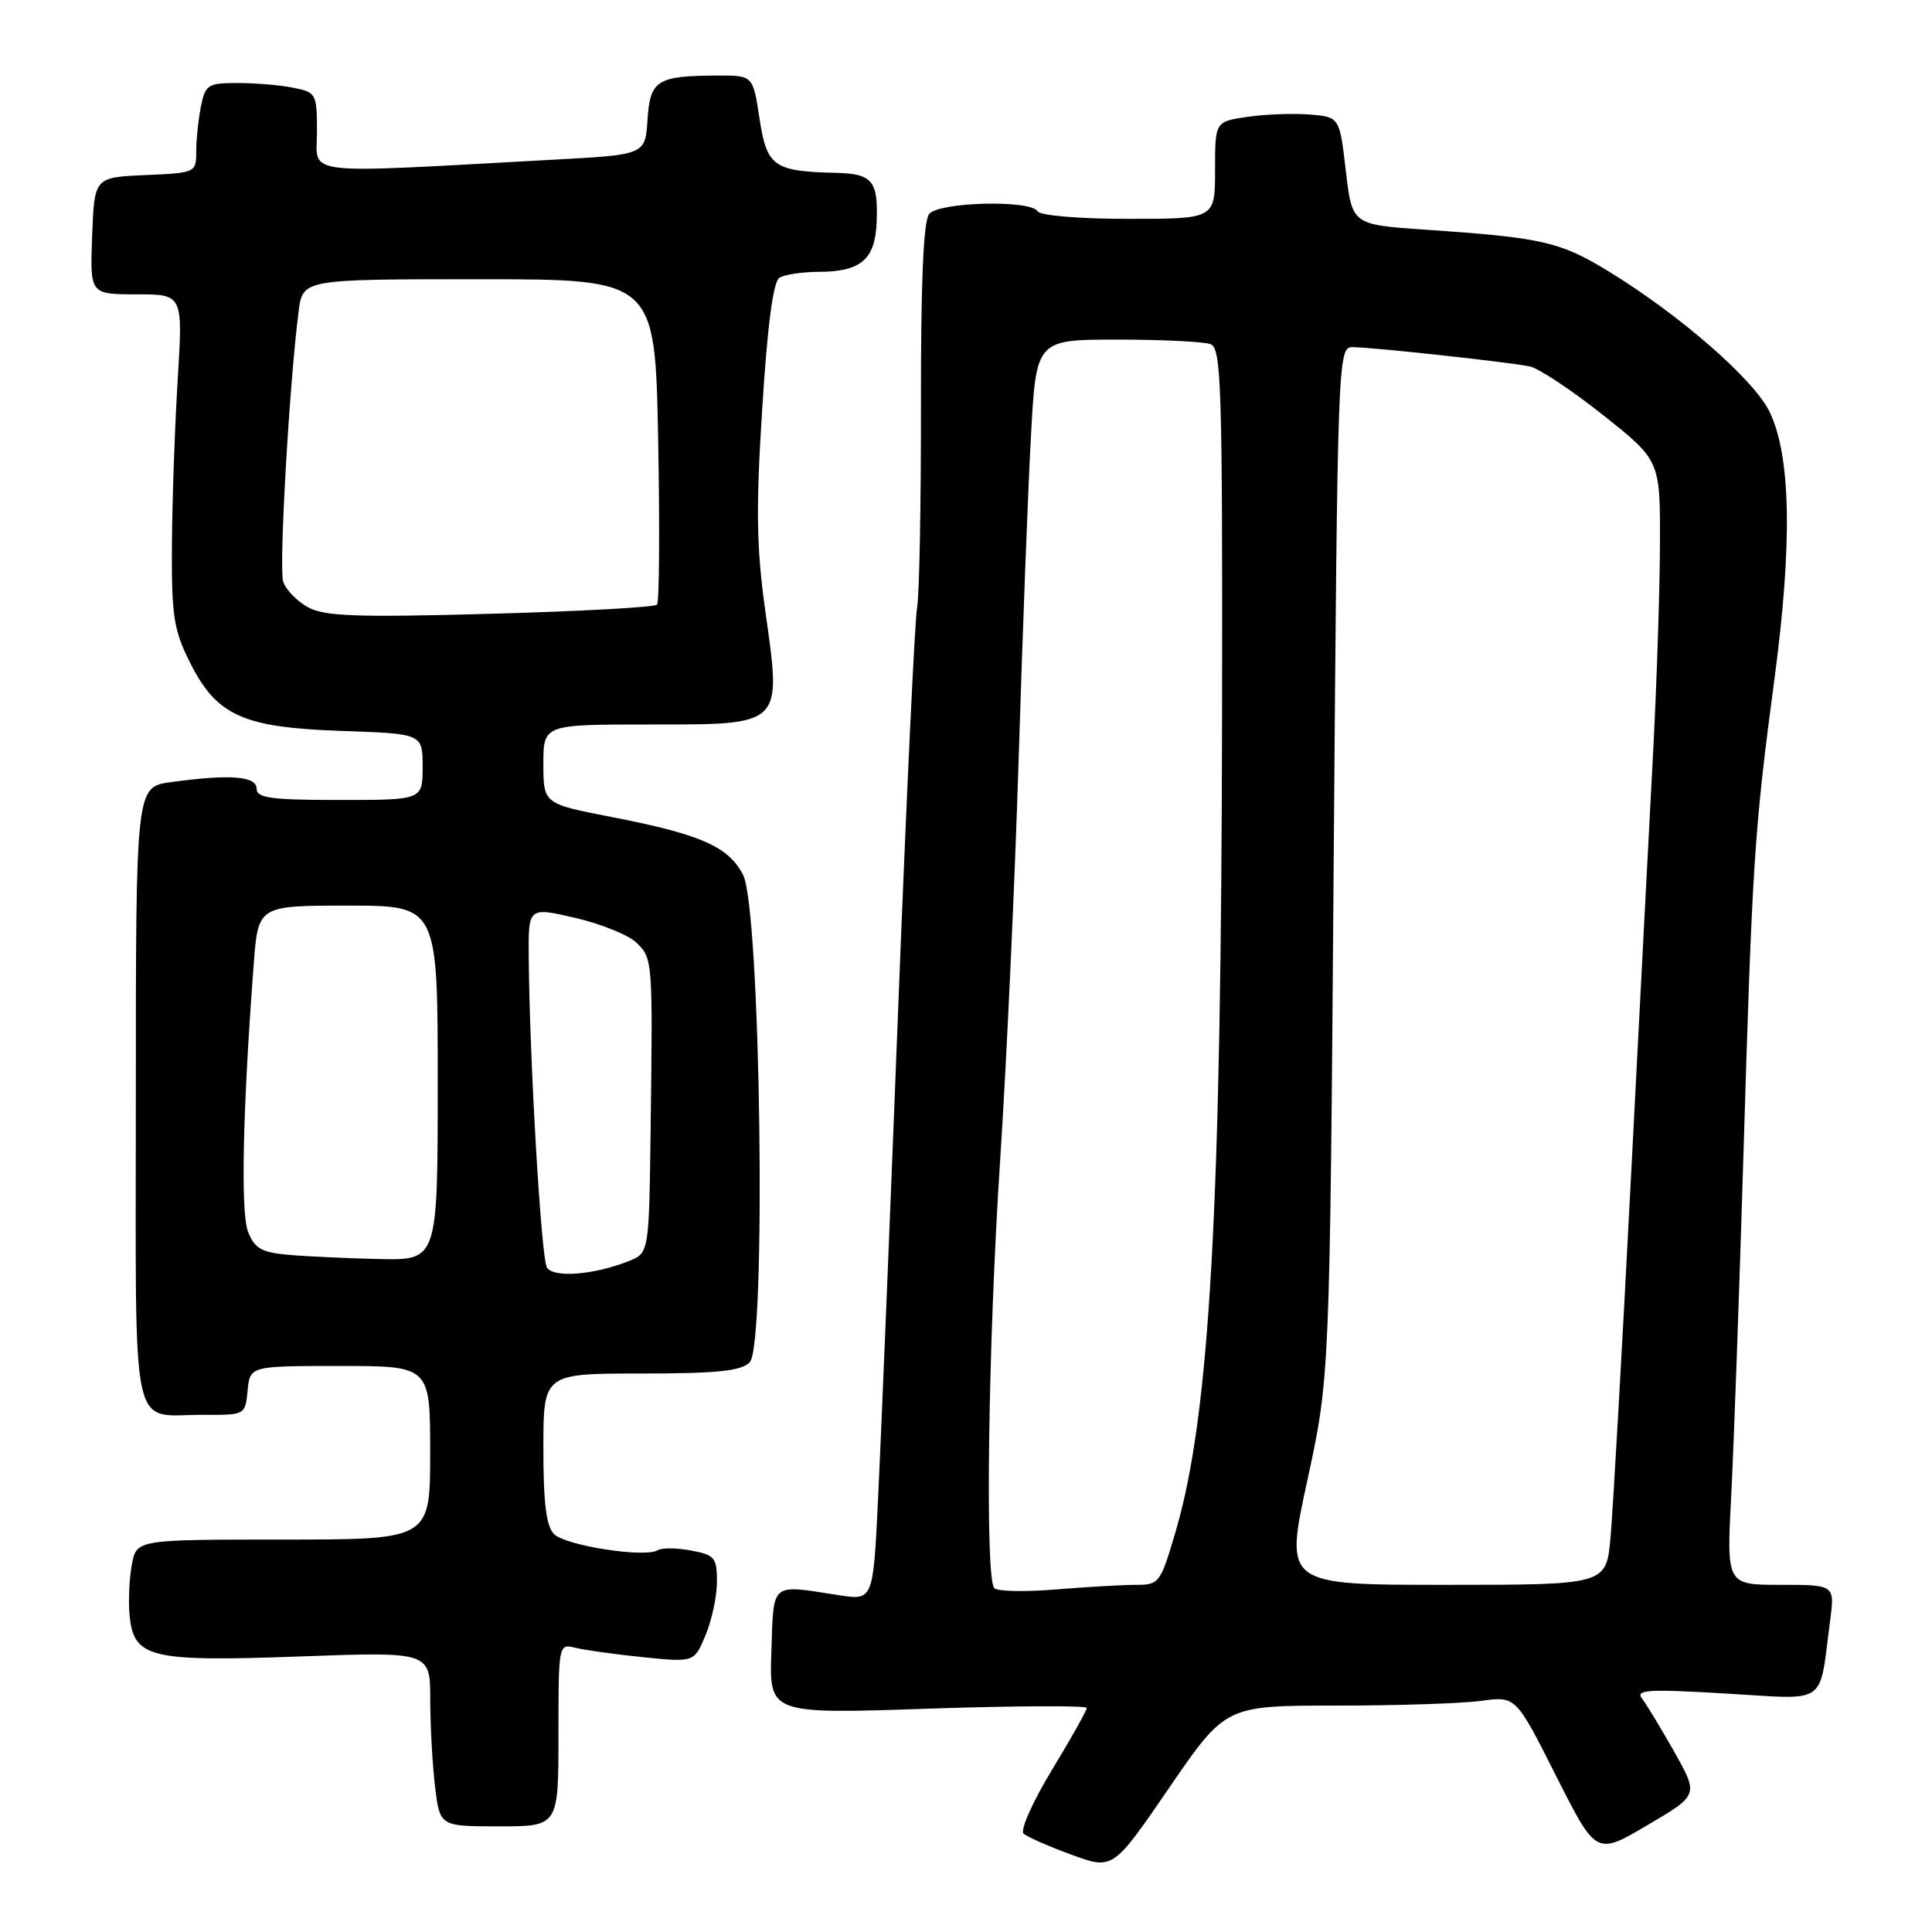 <?xml version="1.0" encoding="UTF-8" standalone="no"?>
<!DOCTYPE svg PUBLIC "-//W3C//DTD SVG 1.1//EN" "http://www.w3.org/Graphics/SVG/1.1/DTD/svg11.dtd" >
<svg xmlns="http://www.w3.org/2000/svg" xmlns:xlink="http://www.w3.org/1999/xlink" version="1.1" viewBox="0 0 256 256">
 <g >
 <path fill="currentColor"
d=" M 177.06 226.00 C 185.12 226.00 193.78 225.72 196.29 225.37 C 200.86 224.75 200.86 224.75 206.18 235.30 C 211.50 245.85 211.50 245.85 218.28 241.85 C 225.07 237.86 225.07 237.86 221.88 232.18 C 220.12 229.06 218.19 225.87 217.59 225.09 C 216.66 223.90 218.29 223.79 228.66 224.40 C 242.39 225.20 240.99 226.18 242.50 214.75 C 243.12 210.00 243.12 210.00 235.95 210.00 C 228.78 210.00 228.78 210.00 229.39 198.25 C 229.73 191.79 230.45 171.65 231.00 153.50 C 232.18 114.23 232.44 110.10 235.12 90.00 C 237.51 72.07 237.31 60.48 234.50 54.61 C 232.45 50.31 222.51 41.66 212.99 35.86 C 206.68 32.02 204.28 31.48 188.83 30.43 C 179.16 29.77 179.16 29.77 178.33 22.64 C 177.50 15.50 177.50 15.50 173.50 15.17 C 171.30 15.00 167.59 15.14 165.25 15.49 C 161.00 16.12 161.00 16.12 161.00 22.56 C 161.00 29.00 161.00 29.00 149.56 29.00 C 143.01 29.00 137.85 28.57 137.50 28.00 C 136.54 26.45 124.45 26.75 123.12 28.35 C 122.36 29.27 122.01 37.35 122.03 53.60 C 122.05 66.75 121.82 78.85 121.52 80.50 C 121.21 82.15 120.07 106.45 118.98 134.50 C 117.89 162.55 116.70 191.48 116.34 198.79 C 115.69 212.08 115.69 212.08 111.09 211.36 C 102.00 209.95 102.53 209.51 102.21 218.81 C 101.92 227.12 101.92 227.12 122.96 226.41 C 134.53 226.02 144.00 225.98 144.00 226.31 C 144.00 226.65 141.92 230.36 139.38 234.54 C 136.84 238.73 135.15 242.52 135.63 242.96 C 136.11 243.40 138.97 244.66 141.99 245.76 C 147.47 247.77 147.47 247.77 154.93 236.88 C 162.39 226.00 162.39 226.00 177.06 226.00 Z  M 74.00 229.89 C 74.00 217.84 74.01 217.79 76.25 218.34 C 77.49 218.65 81.53 219.21 85.24 219.59 C 91.99 220.27 91.99 220.27 93.49 216.67 C 94.32 214.69 95.00 211.50 95.00 209.58 C 95.00 206.40 94.70 206.03 91.56 205.45 C 89.68 205.09 87.68 205.08 87.13 205.42 C 85.47 206.44 74.95 204.81 73.42 203.28 C 72.38 202.24 72.00 199.19 72.00 191.93 C 72.00 182.00 72.00 182.00 84.93 182.00 C 95.00 182.00 98.18 181.67 99.34 180.52 C 101.57 178.28 100.79 120.42 98.46 115.92 C 96.51 112.16 92.84 110.55 81.05 108.26 C 72.01 106.50 72.01 106.50 72.00 101.25 C 72.00 96.00 72.00 96.00 85.98 96.00 C 103.85 96.00 103.56 96.28 101.42 81.06 C 100.23 72.57 100.15 67.53 101.00 54.11 C 101.69 43.13 102.45 37.33 103.27 36.81 C 103.95 36.38 106.33 36.02 108.56 36.02 C 114.10 35.99 115.97 34.37 116.16 29.41 C 116.37 23.92 115.61 23.02 110.69 22.90 C 102.52 22.71 101.60 22.05 100.64 15.71 C 99.77 10.00 99.77 10.00 95.14 10.01 C 87.05 10.04 86.14 10.61 85.80 15.85 C 85.50 20.50 85.50 20.50 73.50 21.15 C 39.24 23.02 42.00 23.34 42.00 17.49 C 42.00 12.42 41.90 12.23 38.88 11.63 C 37.16 11.28 33.84 11.00 31.50 11.00 C 27.54 11.00 27.21 11.21 26.62 14.13 C 26.28 15.84 26.00 18.52 26.00 20.08 C 26.00 22.88 25.92 22.91 19.25 23.20 C 12.50 23.50 12.50 23.50 12.21 31.25 C 11.92 39.00 11.92 39.00 18.08 39.00 C 24.24 39.00 24.24 39.00 23.55 50.25 C 23.17 56.44 22.82 66.30 22.78 72.17 C 22.72 81.51 23.01 83.45 25.11 87.66 C 28.67 94.83 32.12 96.40 45.25 96.85 C 56.00 97.22 56.00 97.22 56.00 101.61 C 56.00 106.00 56.00 106.00 45.00 106.00 C 35.89 106.00 34.00 105.74 34.00 104.50 C 34.00 102.83 30.46 102.56 22.64 103.64 C 18.00 104.27 18.00 104.27 18.00 145.17 C 18.00 191.59 17.11 187.42 27.00 187.47 C 32.48 187.50 32.50 187.49 32.81 184.25 C 33.13 181.00 33.13 181.00 45.06 181.00 C 57.00 181.00 57.00 181.00 57.00 192.50 C 57.00 204.00 57.00 204.00 37.55 204.00 C 18.09 204.00 18.09 204.00 17.47 207.32 C 17.13 209.14 16.99 212.17 17.17 214.04 C 17.72 219.70 19.85 220.21 39.75 219.49 C 57.00 218.86 57.00 218.86 57.01 225.18 C 57.01 228.65 57.30 233.86 57.65 236.75 C 58.28 242.00 58.28 242.00 66.14 242.00 C 74.00 242.00 74.00 242.00 74.00 229.89 Z  M 131.75 210.44 C 130.50 209.14 130.93 177.88 132.54 153.50 C 133.37 140.85 134.47 117.00 134.98 100.50 C 135.49 84.00 136.22 64.76 136.61 57.75 C 137.30 45.00 137.30 45.00 148.07 45.00 C 153.99 45.00 159.55 45.27 160.42 45.61 C 161.83 46.15 161.99 51.29 161.93 93.86 C 161.84 160.15 160.31 187.40 155.83 202.75 C 153.77 209.80 153.62 210.00 150.51 210.00 C 148.74 210.00 143.97 210.28 139.90 210.61 C 135.83 210.95 132.16 210.87 131.75 210.44 Z  M 173.21 196.25 C 176.20 182.50 176.20 182.50 176.72 114.25 C 177.23 47.34 177.28 46.00 179.20 46.00 C 181.76 46.00 199.87 47.97 202.69 48.55 C 203.89 48.80 208.28 51.71 212.44 55.02 C 220.00 61.02 220.00 61.02 219.95 72.26 C 219.93 78.44 219.51 90.92 219.03 100.00 C 218.55 109.08 217.21 134.72 216.06 157.00 C 214.91 179.28 213.71 200.31 213.40 203.75 C 212.84 210.00 212.84 210.00 191.53 210.00 C 170.23 210.00 170.23 210.00 173.21 196.25 Z  M 72.47 167.95 C 71.71 166.72 70.17 140.50 70.06 126.84 C 70.00 120.18 70.00 120.18 76.25 121.63 C 79.69 122.43 83.34 123.92 84.38 124.95 C 86.49 127.04 86.50 127.26 86.21 149.77 C 86.00 166.05 86.00 166.05 83.25 167.13 C 78.59 168.95 73.34 169.35 72.47 167.95 Z  M 38.20 166.27 C 34.63 165.95 33.73 165.42 32.86 163.19 C 31.87 160.63 32.16 147.01 33.62 127.75 C 34.21 120.00 34.21 120.00 46.10 120.00 C 58.00 120.00 58.00 120.00 58.00 143.50 C 58.00 167.00 58.00 167.00 50.25 166.83 C 45.99 166.73 40.57 166.48 38.20 166.27 Z  M 40.82 80.47 C 39.34 79.66 37.86 78.13 37.52 77.05 C 36.94 75.23 38.34 50.80 39.57 41.25 C 40.12 37.00 40.12 37.00 63.46 37.00 C 86.80 37.00 86.80 37.00 87.21 58.25 C 87.43 69.94 87.36 79.78 87.06 80.12 C 86.75 80.46 76.83 81.01 65.00 81.33 C 47.25 81.82 43.03 81.67 40.82 80.47 Z "/>
</g>
</svg>